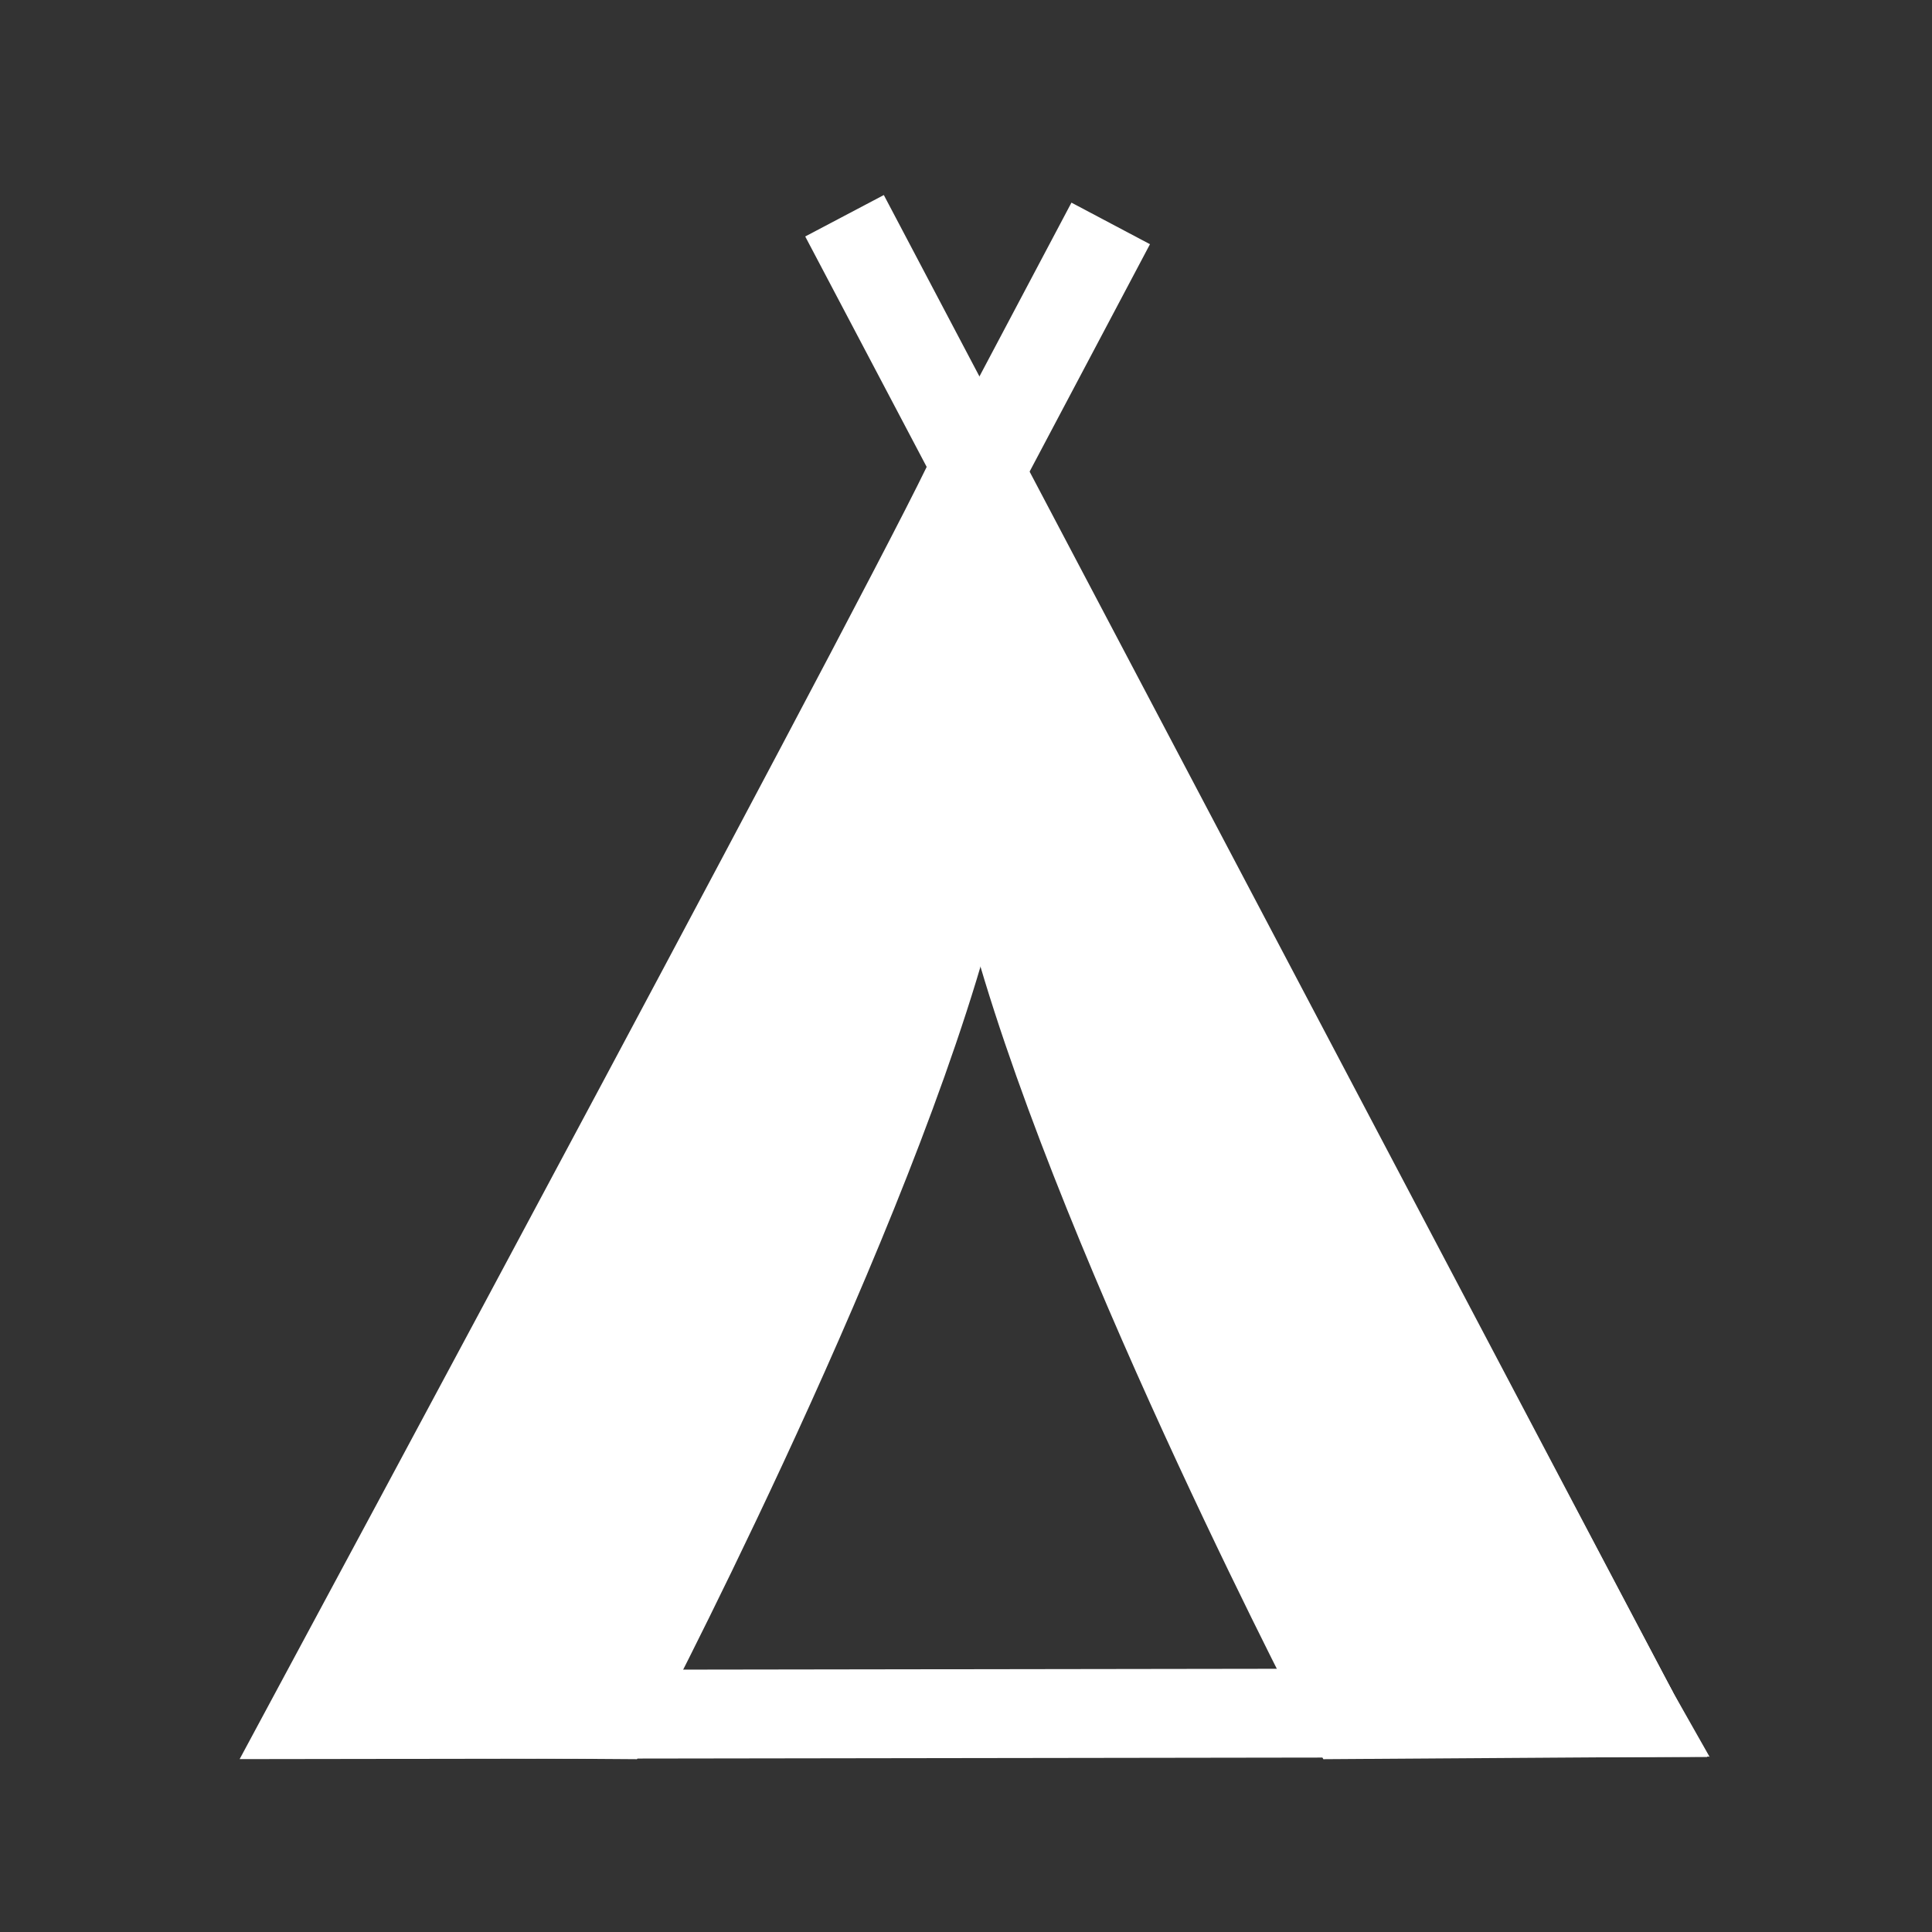 <?xml version="1.0" encoding="UTF-8"?>
<svg xmlns="http://www.w3.org/2000/svg" xmlns:xlink="http://www.w3.org/1999/xlink" width="12" height="12" viewBox="0 0 12 12" version="1.1">
<rect x="0" y="0" width="12" height="12" fill="#333333" stroke="none"/>
<g id="surface1">
<path style="fill:none;stroke-width:26.28;stroke-linecap:butt;stroke-linejoin:miter;stroke:rgb(100%,100%,100%);stroke-opacity:1;stroke-miterlimit:4;" d="M 288.301 138.392 C 286.79 146.888 92.891 507.122 92.891 507.122 L 483.145 506.556 Z M 288.301 138.392 " transform="matrix(0.021,0,0,0.021,0,0)"/>
<path style="fill-rule:evenodd;fill:rgb(100%,100%,100%);fill-opacity:1;stroke-width:26.28;stroke-linecap:butt;stroke-linejoin:miter;stroke:rgb(100%,100%,100%);stroke-opacity:1;stroke-miterlimit:4;" d="M 288.301 162.559 C 287.546 166.712 275.462 187.292 301.139 277.161 C 327.76 370.807 399.316 507.122 399.316 507.122 L 483.145 506.556 Z M 288.301 162.559 " transform="matrix(0.021,0,0,0.021,0,0)"/>
<path style="fill-rule:evenodd;fill:rgb(100%,100%,100%);fill-opacity:1;stroke-width:26.28;stroke-linecap:butt;stroke-linejoin:miter;stroke:rgb(100%,100%,100%);stroke-opacity:1;stroke-miterlimit:4;" d="M 291.699 162.559 C 292.454 166.712 304.349 187.292 278.861 277.161 C 252.24 370.807 180.495 507.122 180.495 507.122 L 96.667 506.556 Z M 291.699 162.559 " transform="matrix(0.021,0,0,0.021,0,0)"/>
<path style="fill:none;stroke-width:26.28;stroke-linecap:butt;stroke-linejoin:miter;stroke:rgb(100%,100%,100%);stroke-opacity:1;stroke-miterlimit:4;" d="M 249.785 63.815 L 483.145 506.556 Z M 249.785 63.815 " transform="matrix(0.021,0,0,0.021,0,0)"/>
<path style="fill:none;stroke-width:26.28;stroke-linecap:butt;stroke-linejoin:miter;stroke:rgb(100%,100%,100%);stroke-opacity:1;stroke-miterlimit:4;" d="M 328.516 66.081 L 95.345 506.556 Z M 328.516 66.081 " transform="matrix(0.021,0,0,0.021,0,0)"/>
</g>
</svg>
